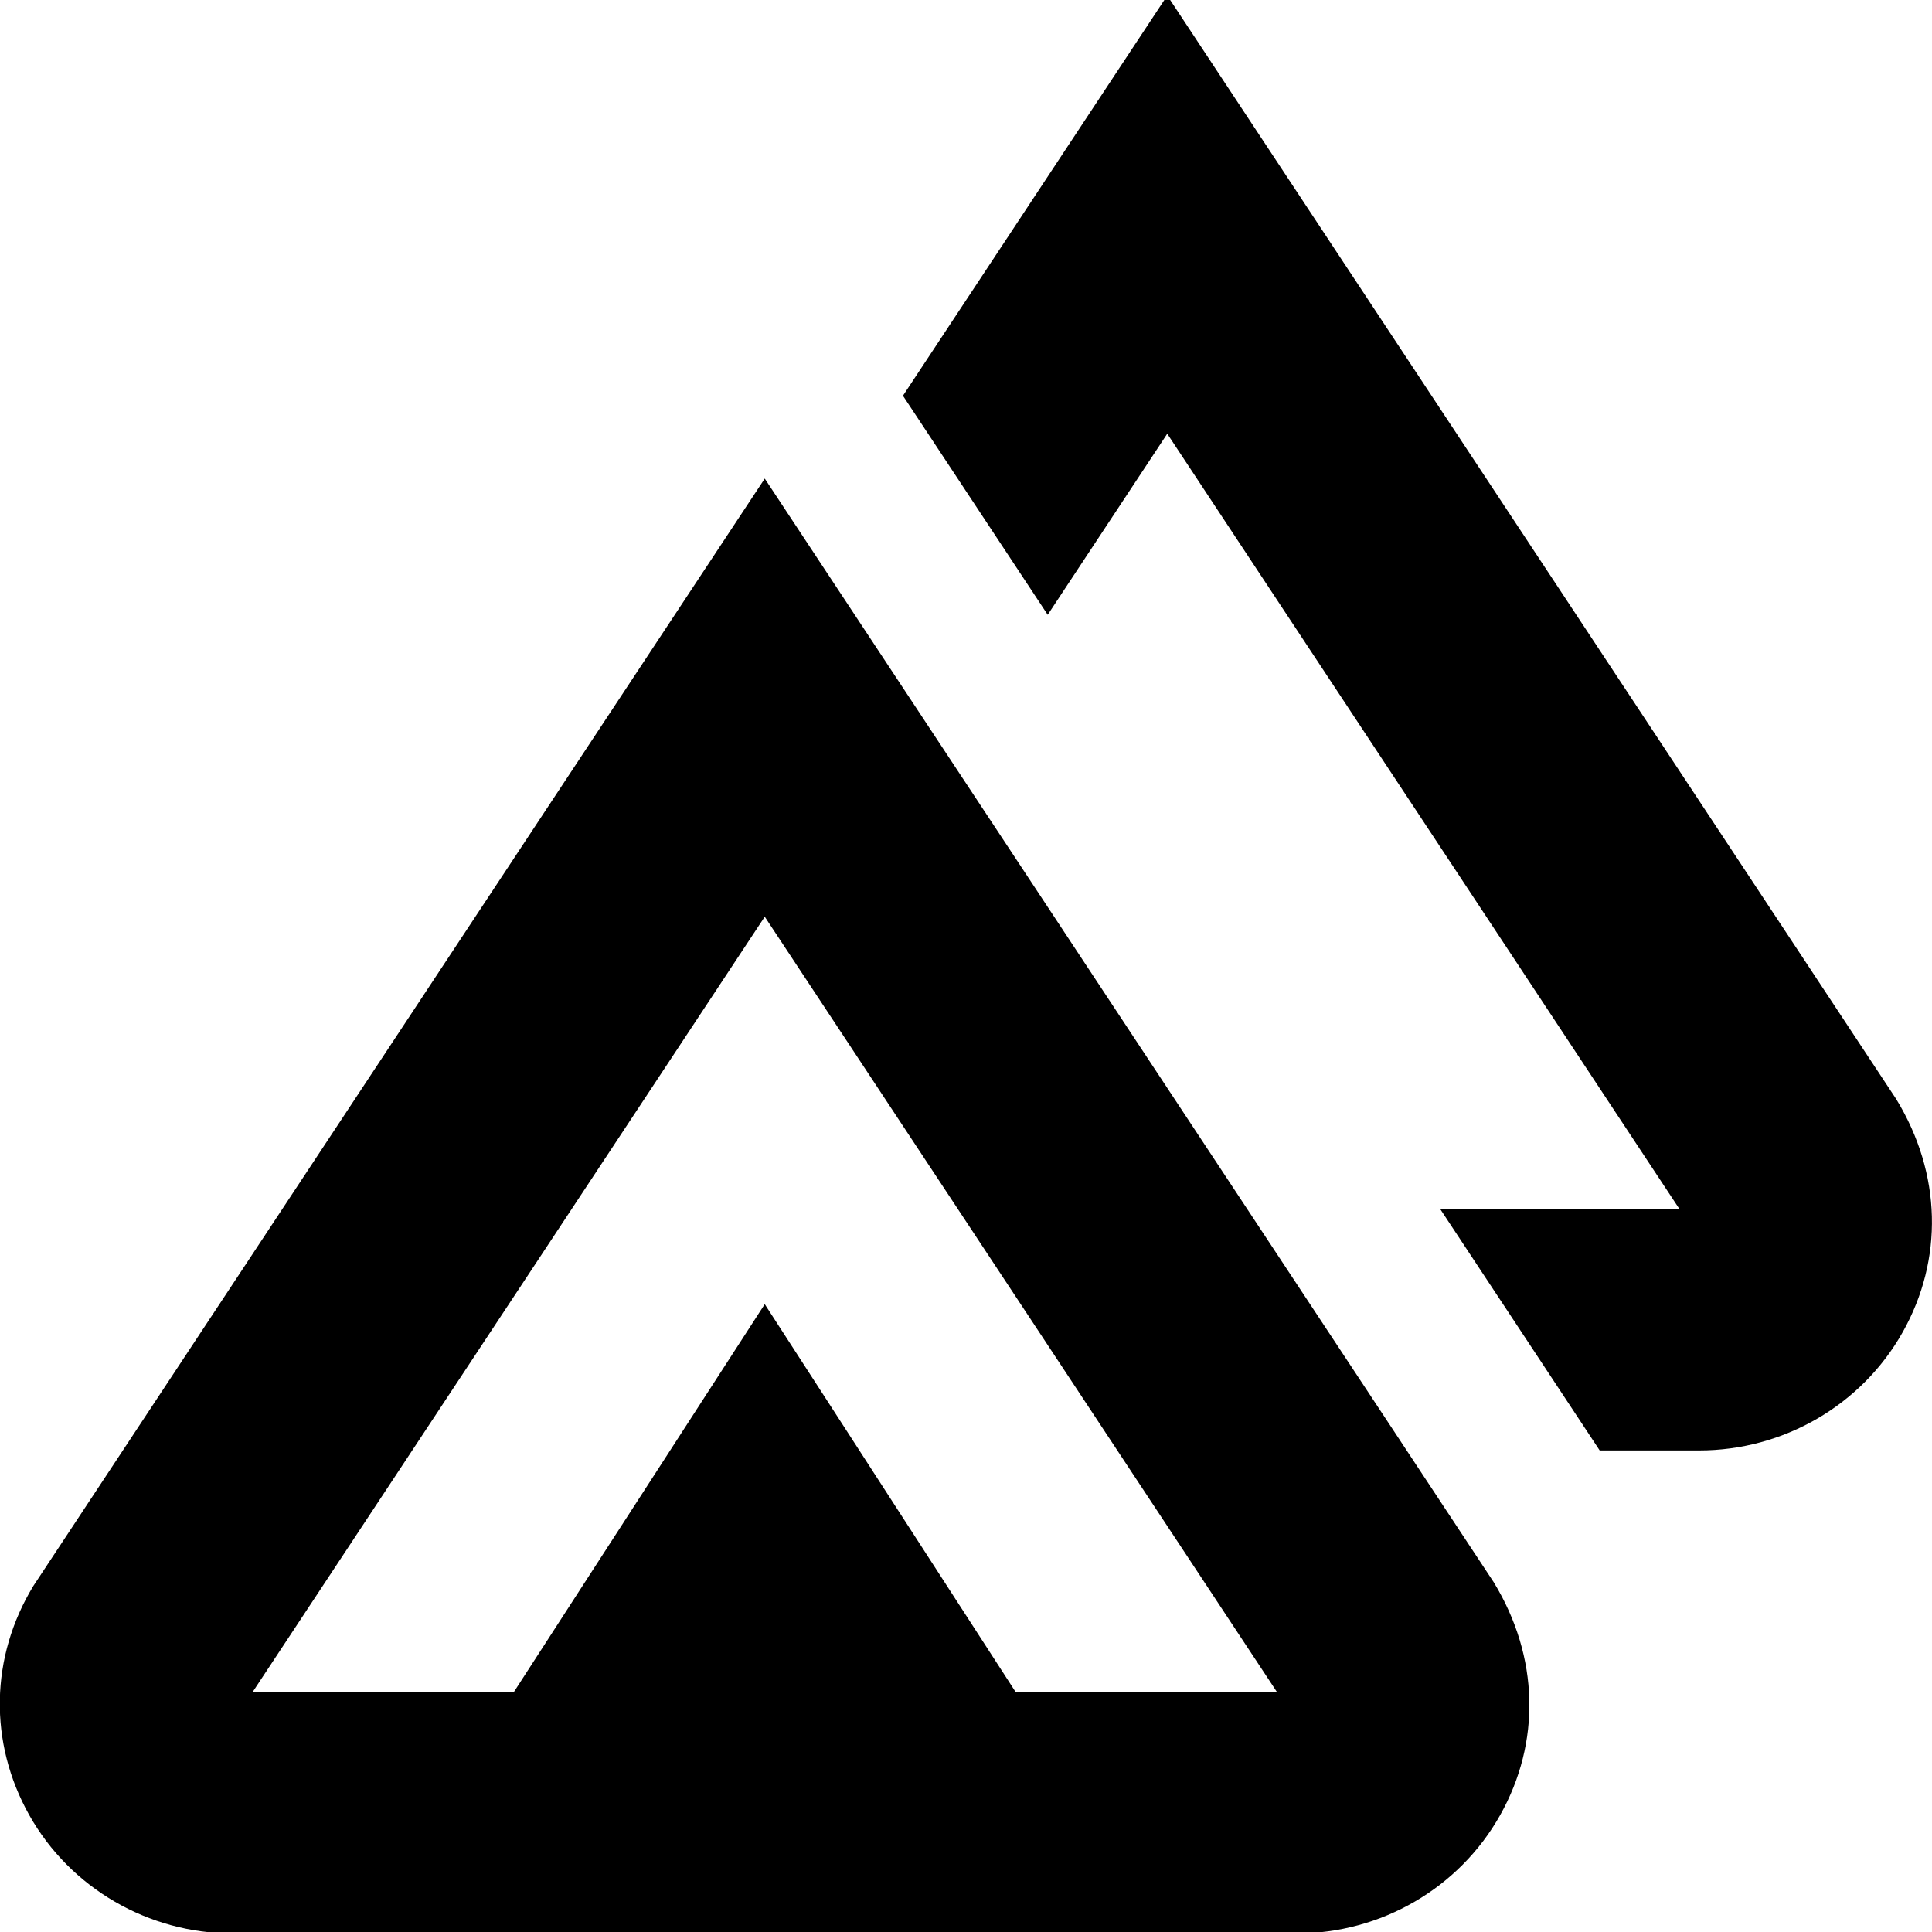 <?xml version="1.0" encoding="UTF-8"?>
<svg xmlns="http://www.w3.org/2000/svg" id="Layer_1" data-name="Layer 1" viewBox="0 0 24 24">
  <path d="m9.5,5.945L.415,19.7c-.538.883-.557,1.947-.052,2.847.509.907,1.479,1.471,2.53,1.471h13.213c1.051,0,2.021-.563,2.53-1.471.505-.899.486-1.964-.081-2.893L9.5,5.945Zm3.116,15.073l-3.116-4.817-3.116,4.817h-3.245l6.361-9.63,6.362,9.63h-3.246Zm11.021-4.471c-.509.907-1.479,1.471-2.53,1.471h-1.235l-1.982-3h2.972l-6.362-9.63-1.485,2.249-1.798-2.721L14.5-.055l9.056,13.709c.567.929.586,1.993.081,2.893Z"/>
</svg>
